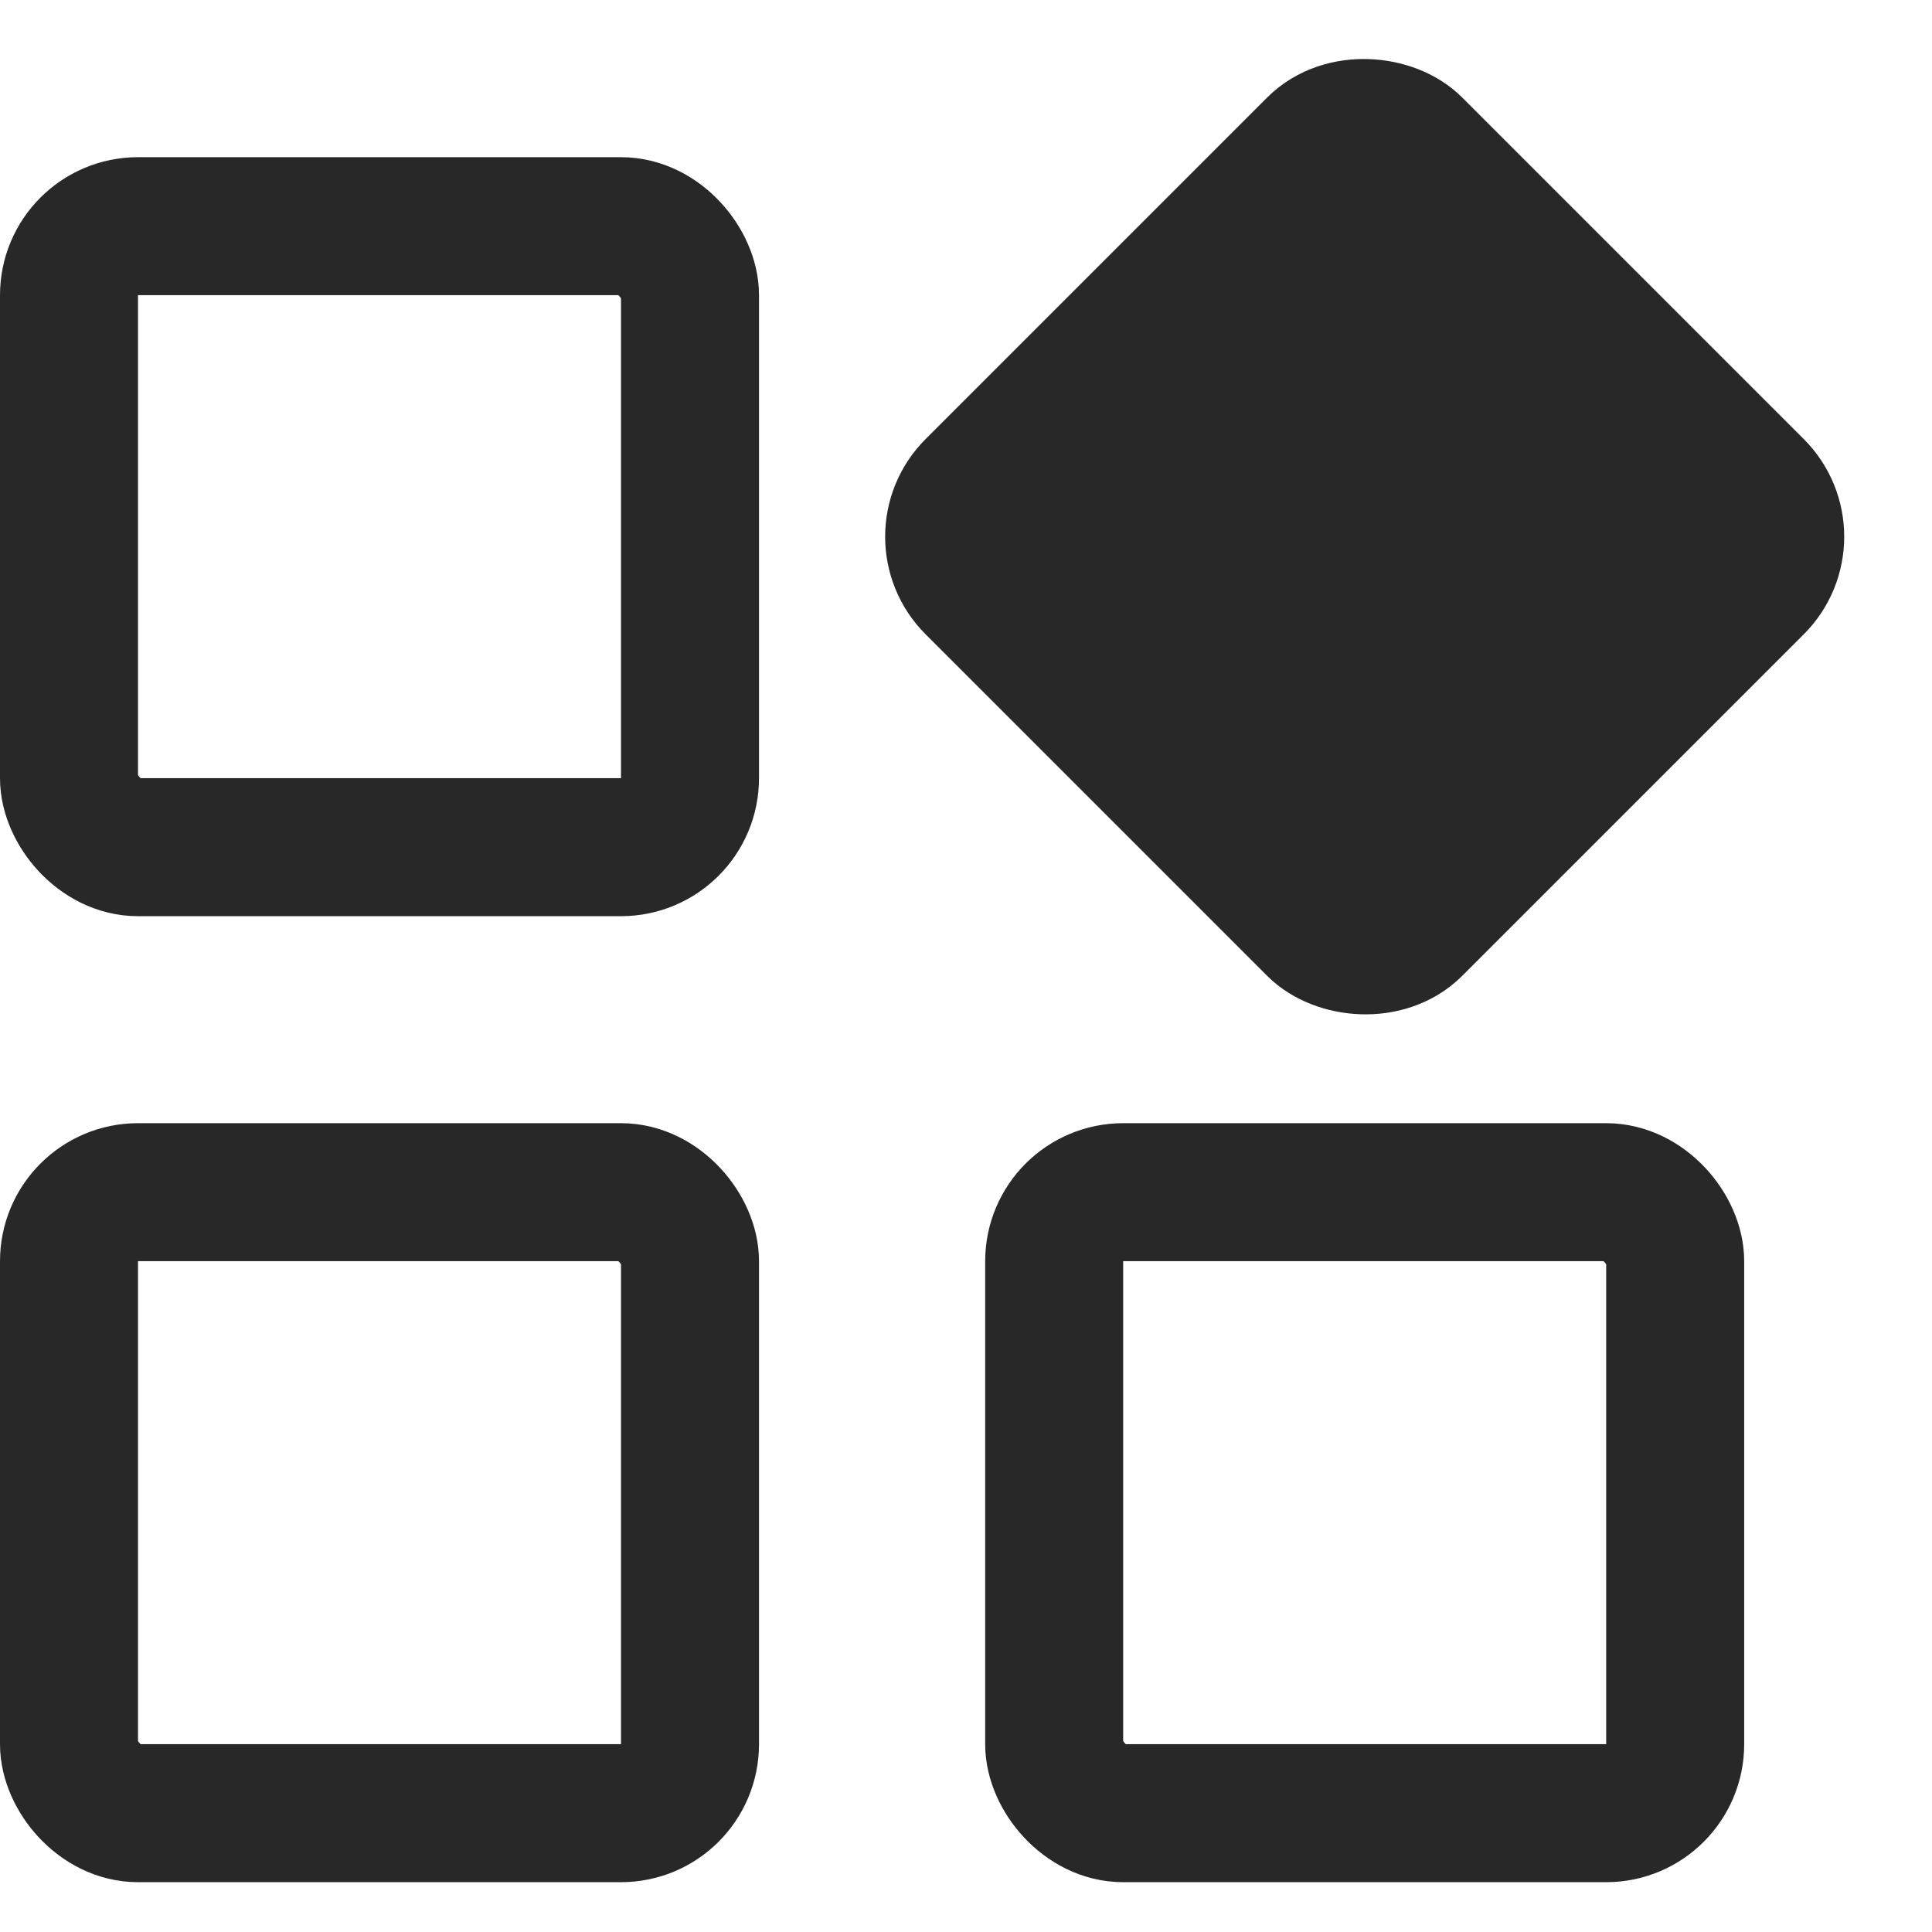 <svg width="28" height="28" viewBox="0 0 28 28" fill="none" xmlns="http://www.w3.org/2000/svg">
<rect x="1" y="3.278" width="9" height="9" rx="1" stroke="#282828" stroke-width="2"/>
<rect x="1" y="17.278" width="9" height="9" rx="1" stroke="#282828" stroke-width="2"/>
<rect x="15.278" y="17.278" width="9" height="9" rx="1" stroke="#282828" stroke-width="2"/>
<rect x="13.414" y="7.778" width="9" height="9" rx="1" transform="rotate(-45 13.414 7.778)" fill="#282828" stroke="#282828" stroke-width="2"/>
</svg>
